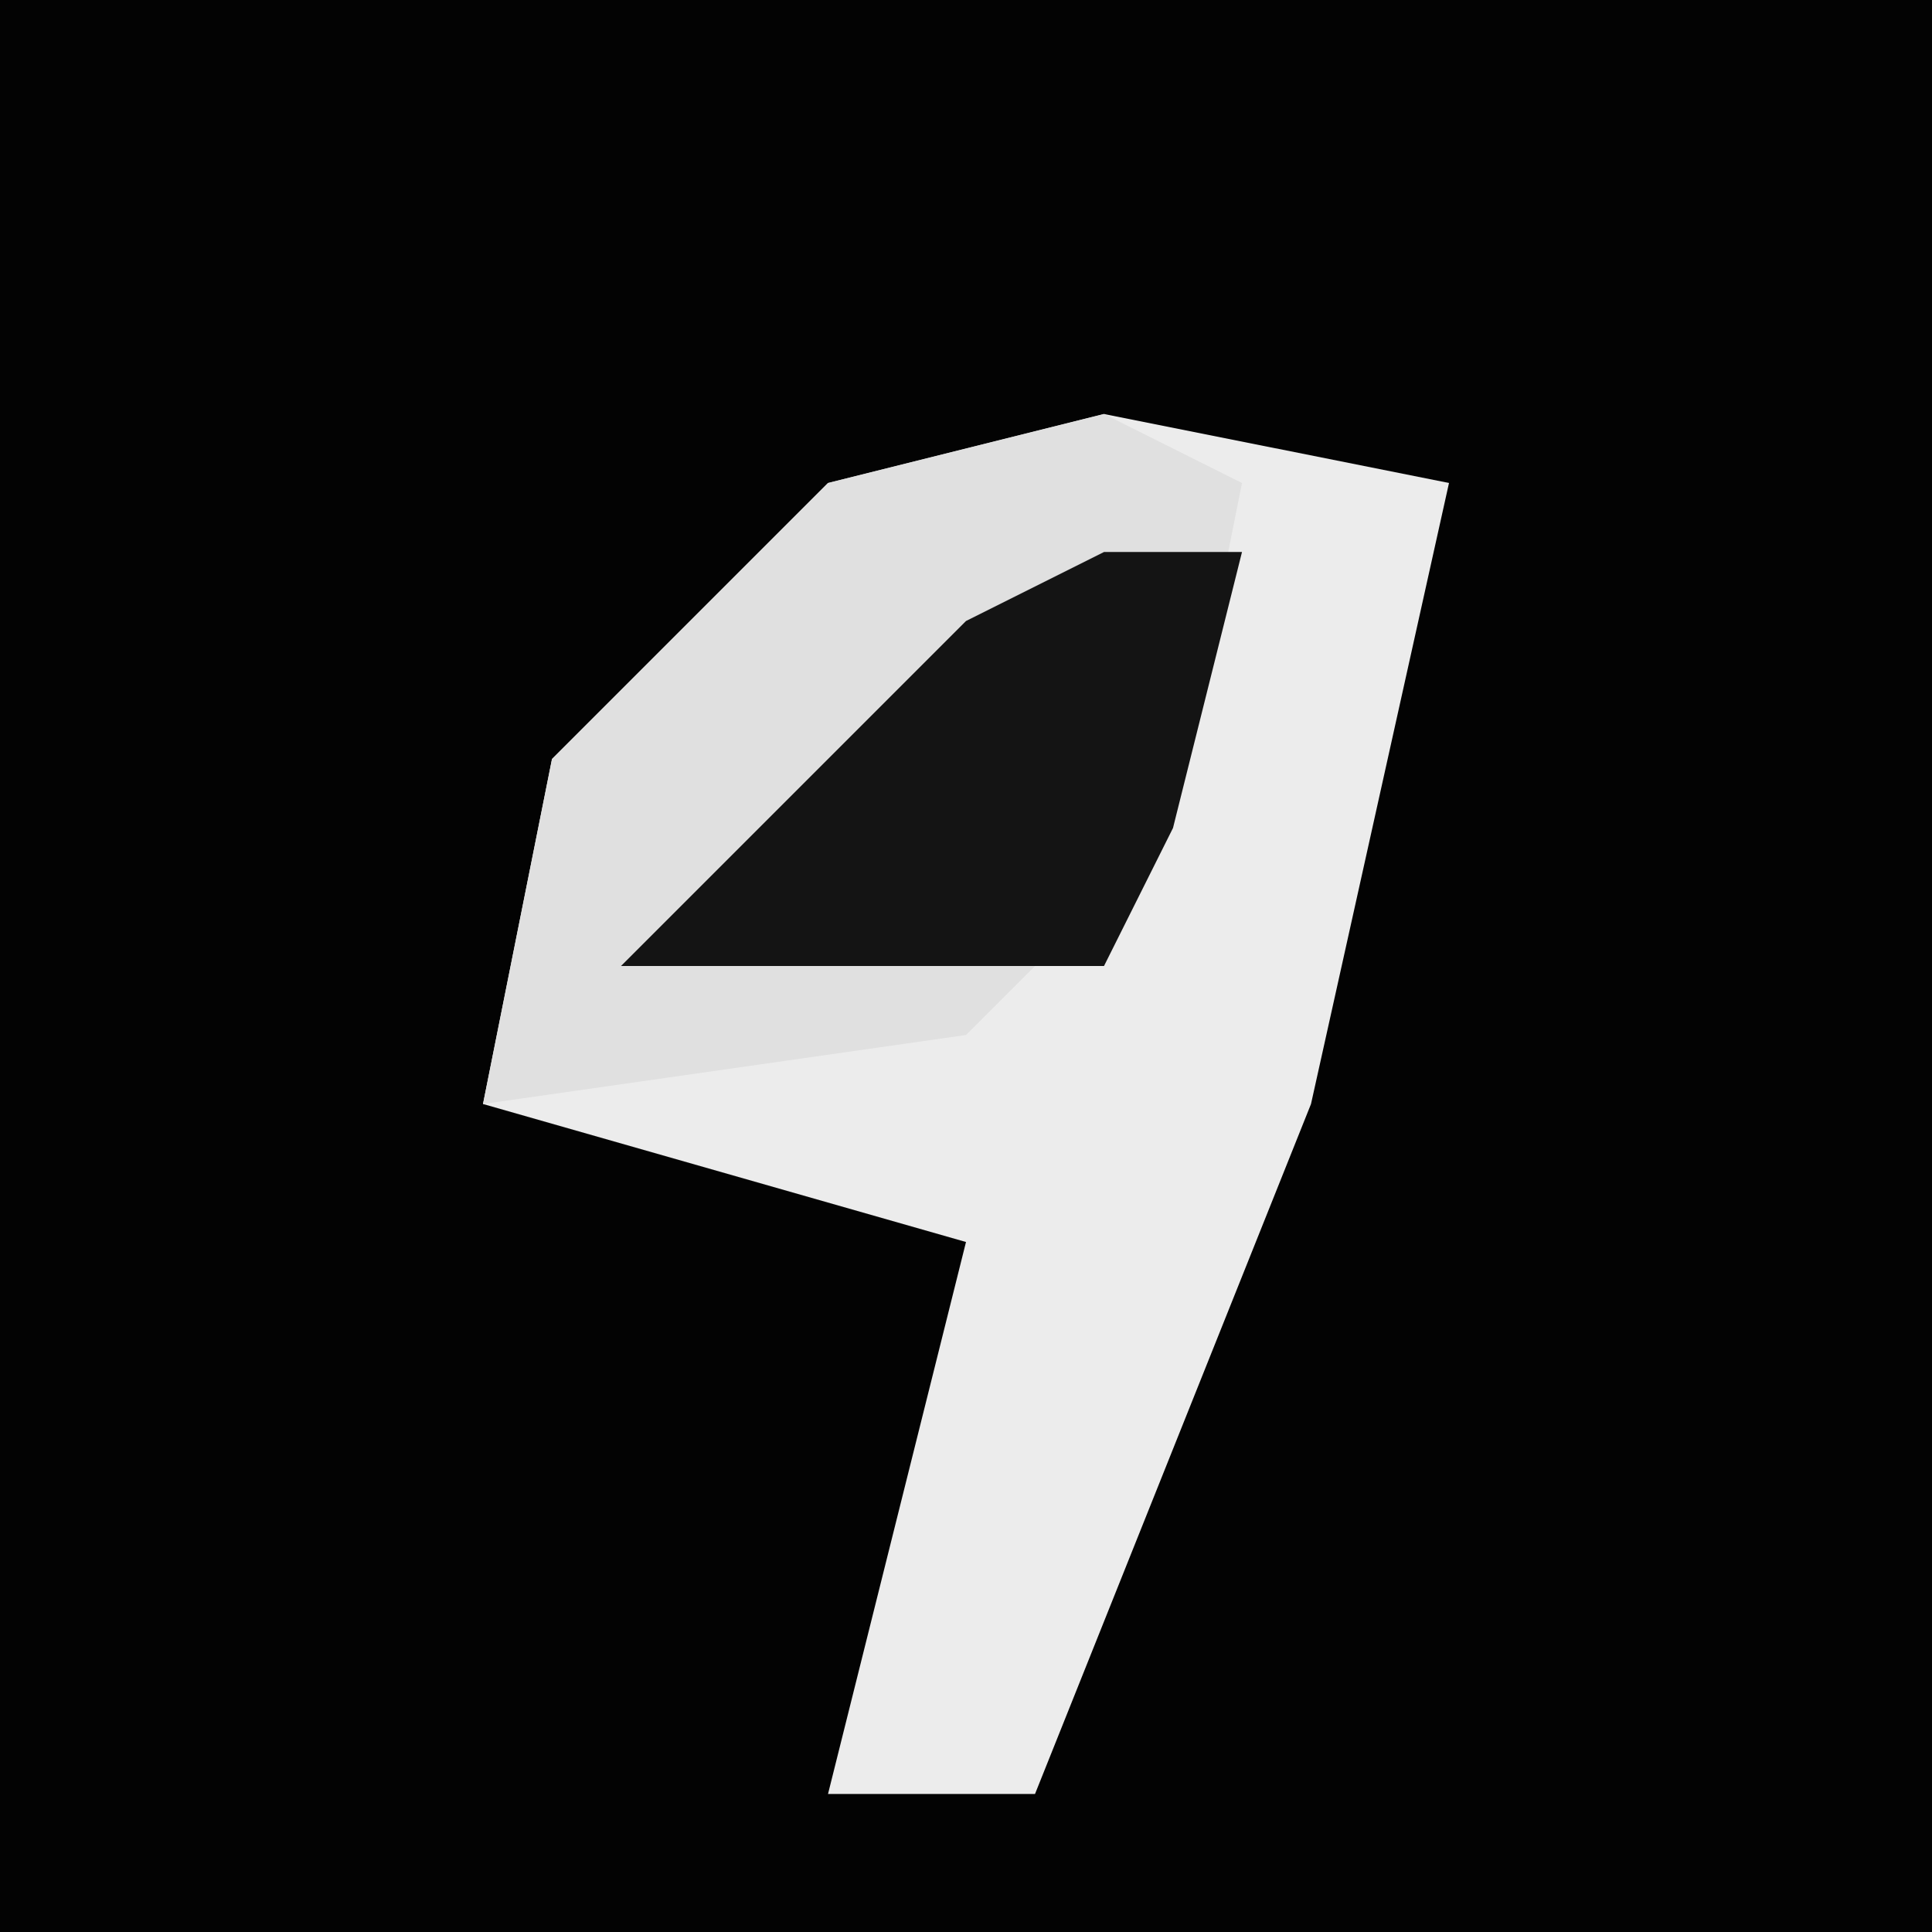 <?xml version="1.0" encoding="UTF-8"?>
<svg version="1.1" xmlns="http://www.w3.org/2000/svg" width="28" height="28">
<path d="M0,0 L28,0 L28,28 L0,28 Z " fill="#030303" transform="translate(0,0)"/>
<path d="M0,0 L5,1 L3,10 L-1,20 L-4,20 L-2,12 L-9,10 L-8,5 L-4,1 Z " fill="#ECECEC" transform="translate(16,6)"/>
<path d="M0,0 L2,1 L1,6 L-2,9 L-9,10 L-8,5 L-4,1 Z " fill="#E0E0E0" transform="translate(16,6)"/>
<path d="M0,0 L2,0 L1,4 L0,6 L-7,6 L-2,1 Z " fill="#141414" transform="translate(16,8)"/>
</svg>
